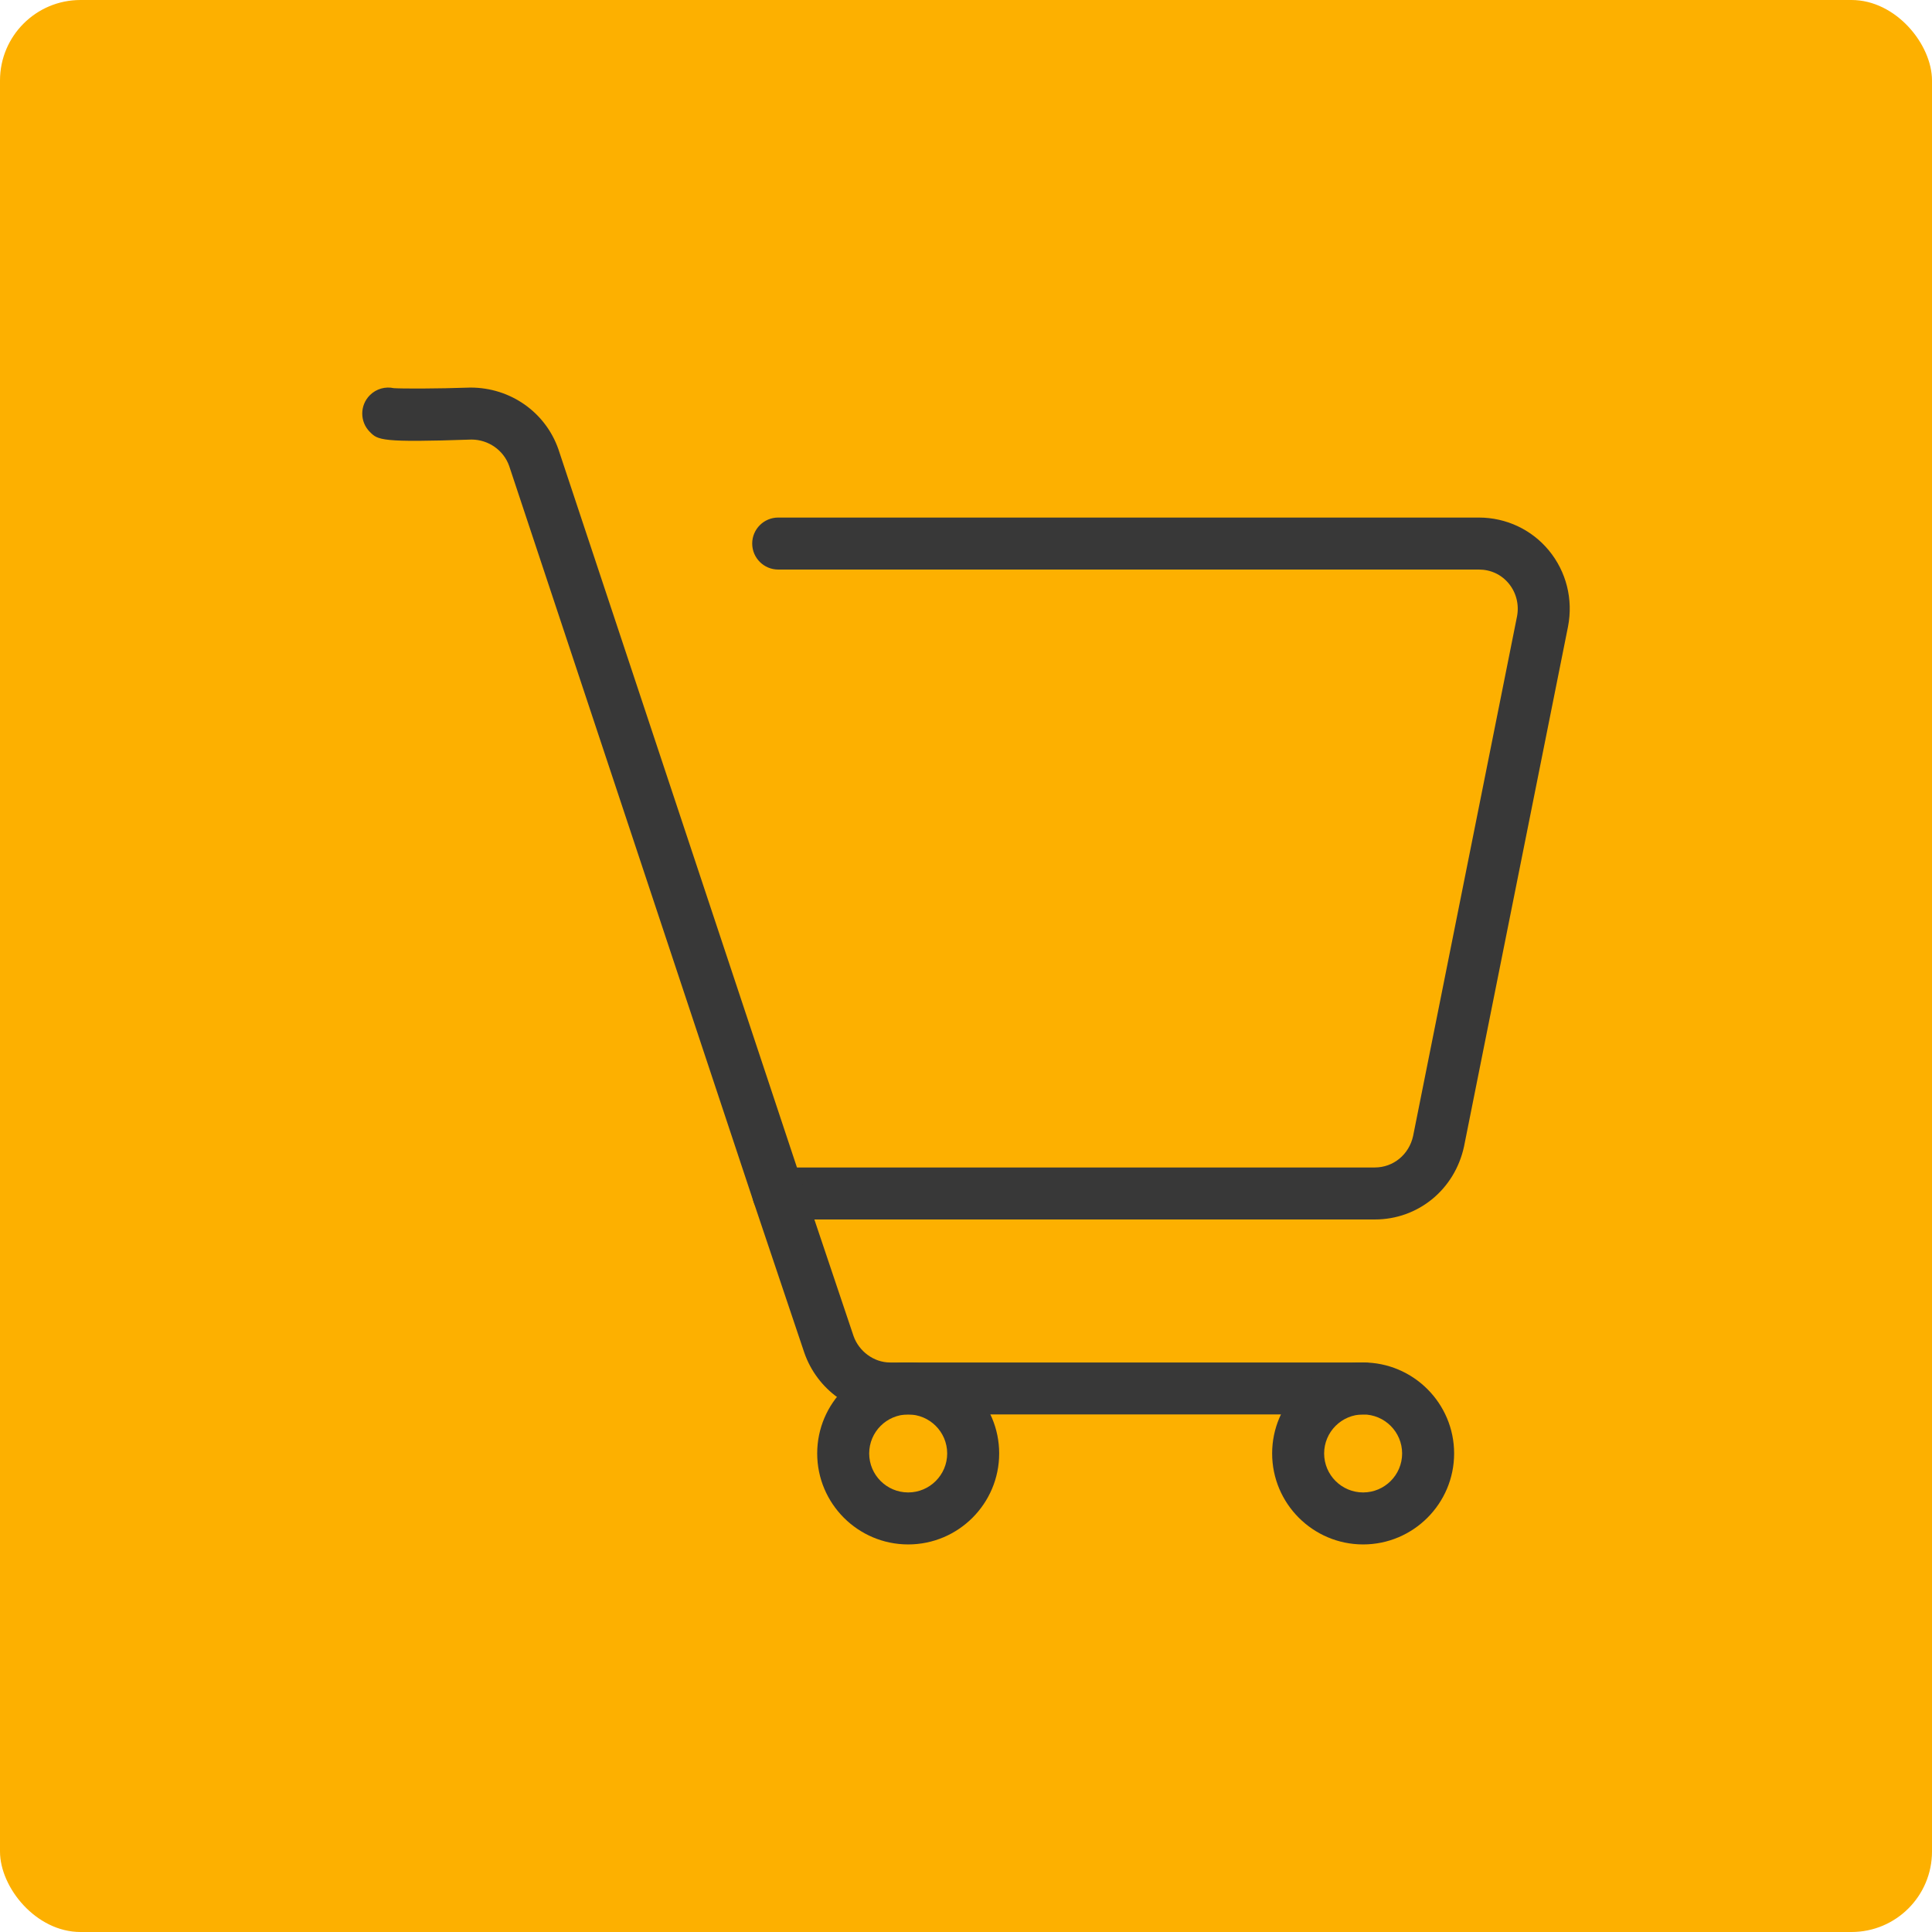 <svg width="192" height="192" viewBox="0 0 192 192" fill="none" xmlns="http://www.w3.org/2000/svg">
<rect width="192" height="192" rx="8" fill="#FDB000"/>
<g clip-path="url(#clip0)">
<path d="M153.924 54.7C152.212 52.624 149.675 51.434 146.964 51.434H77.337C75.911 51.434 74.753 52.591 74.753 54.017C74.753 55.444 75.911 56.601 77.337 56.601H146.962C148.142 56.601 149.199 57.093 149.936 57.987C150.686 58.896 150.985 60.095 150.759 61.262L140.434 112.89C140.033 114.735 138.469 116.023 136.63 116.023H79.201L55.49 44.638C54.209 40.977 50.739 38.517 46.766 38.517C46.764 38.517 46.763 38.517 46.761 38.517C43.391 38.634 39.973 38.632 39.136 38.575C38.303 38.395 37.402 38.627 36.757 39.273C35.748 40.282 35.748 41.917 36.757 42.926C37.556 43.726 37.826 43.996 46.851 43.683C48.543 43.683 50.056 44.753 50.6 46.305L74.885 119.421C75.236 120.477 76.223 121.19 77.337 121.19H136.629C140.921 121.19 144.561 118.228 145.492 113.945L155.83 62.26C156.352 59.558 155.659 56.803 153.924 54.7Z" fill="#383838"/>
<path d="M135.467 135.401H88.446C86.856 135.401 85.361 134.305 84.823 132.768L79.785 117.783C79.33 116.431 77.861 115.701 76.513 116.158C75.16 116.612 74.433 118.078 74.887 119.43L79.936 134.444C81.218 138.107 84.638 140.566 88.446 140.566H135.466C136.893 140.566 138.05 139.41 138.05 137.984C138.05 136.558 136.893 135.401 135.467 135.401Z" fill="#383838"/>
<path d="M90.254 135.4C85.268 135.4 81.212 139.457 81.212 144.442C81.212 149.427 85.268 153.484 90.254 153.484C95.241 153.484 99.297 149.427 99.297 144.442C99.297 139.457 95.241 135.4 90.254 135.4ZM90.254 148.317C88.118 148.317 86.379 146.579 86.379 144.442C86.379 142.305 88.118 140.567 90.254 140.567C92.391 140.567 94.13 142.305 94.13 144.442C94.13 146.579 92.391 148.317 90.254 148.317Z" fill="#383838"/>
<path d="M135.466 135.4C130.481 135.4 126.424 139.457 126.424 144.442C126.424 149.427 130.481 153.484 135.466 153.484C140.451 153.484 144.509 149.427 144.509 144.442C144.509 139.457 140.451 135.4 135.466 135.4ZM135.466 148.317C133.33 148.317 131.591 146.579 131.591 144.442C131.591 142.305 133.33 140.567 135.466 140.567C137.603 140.567 139.342 142.305 139.342 144.442C139.342 146.579 137.603 148.317 135.466 148.317Z" fill="#383838"/>
</g>
<defs>
<clipPath id="clip0">
<rect width="120" height="120" fill="white" transform="translate(36 36)"/>
</clipPath>
</defs>
</svg>
